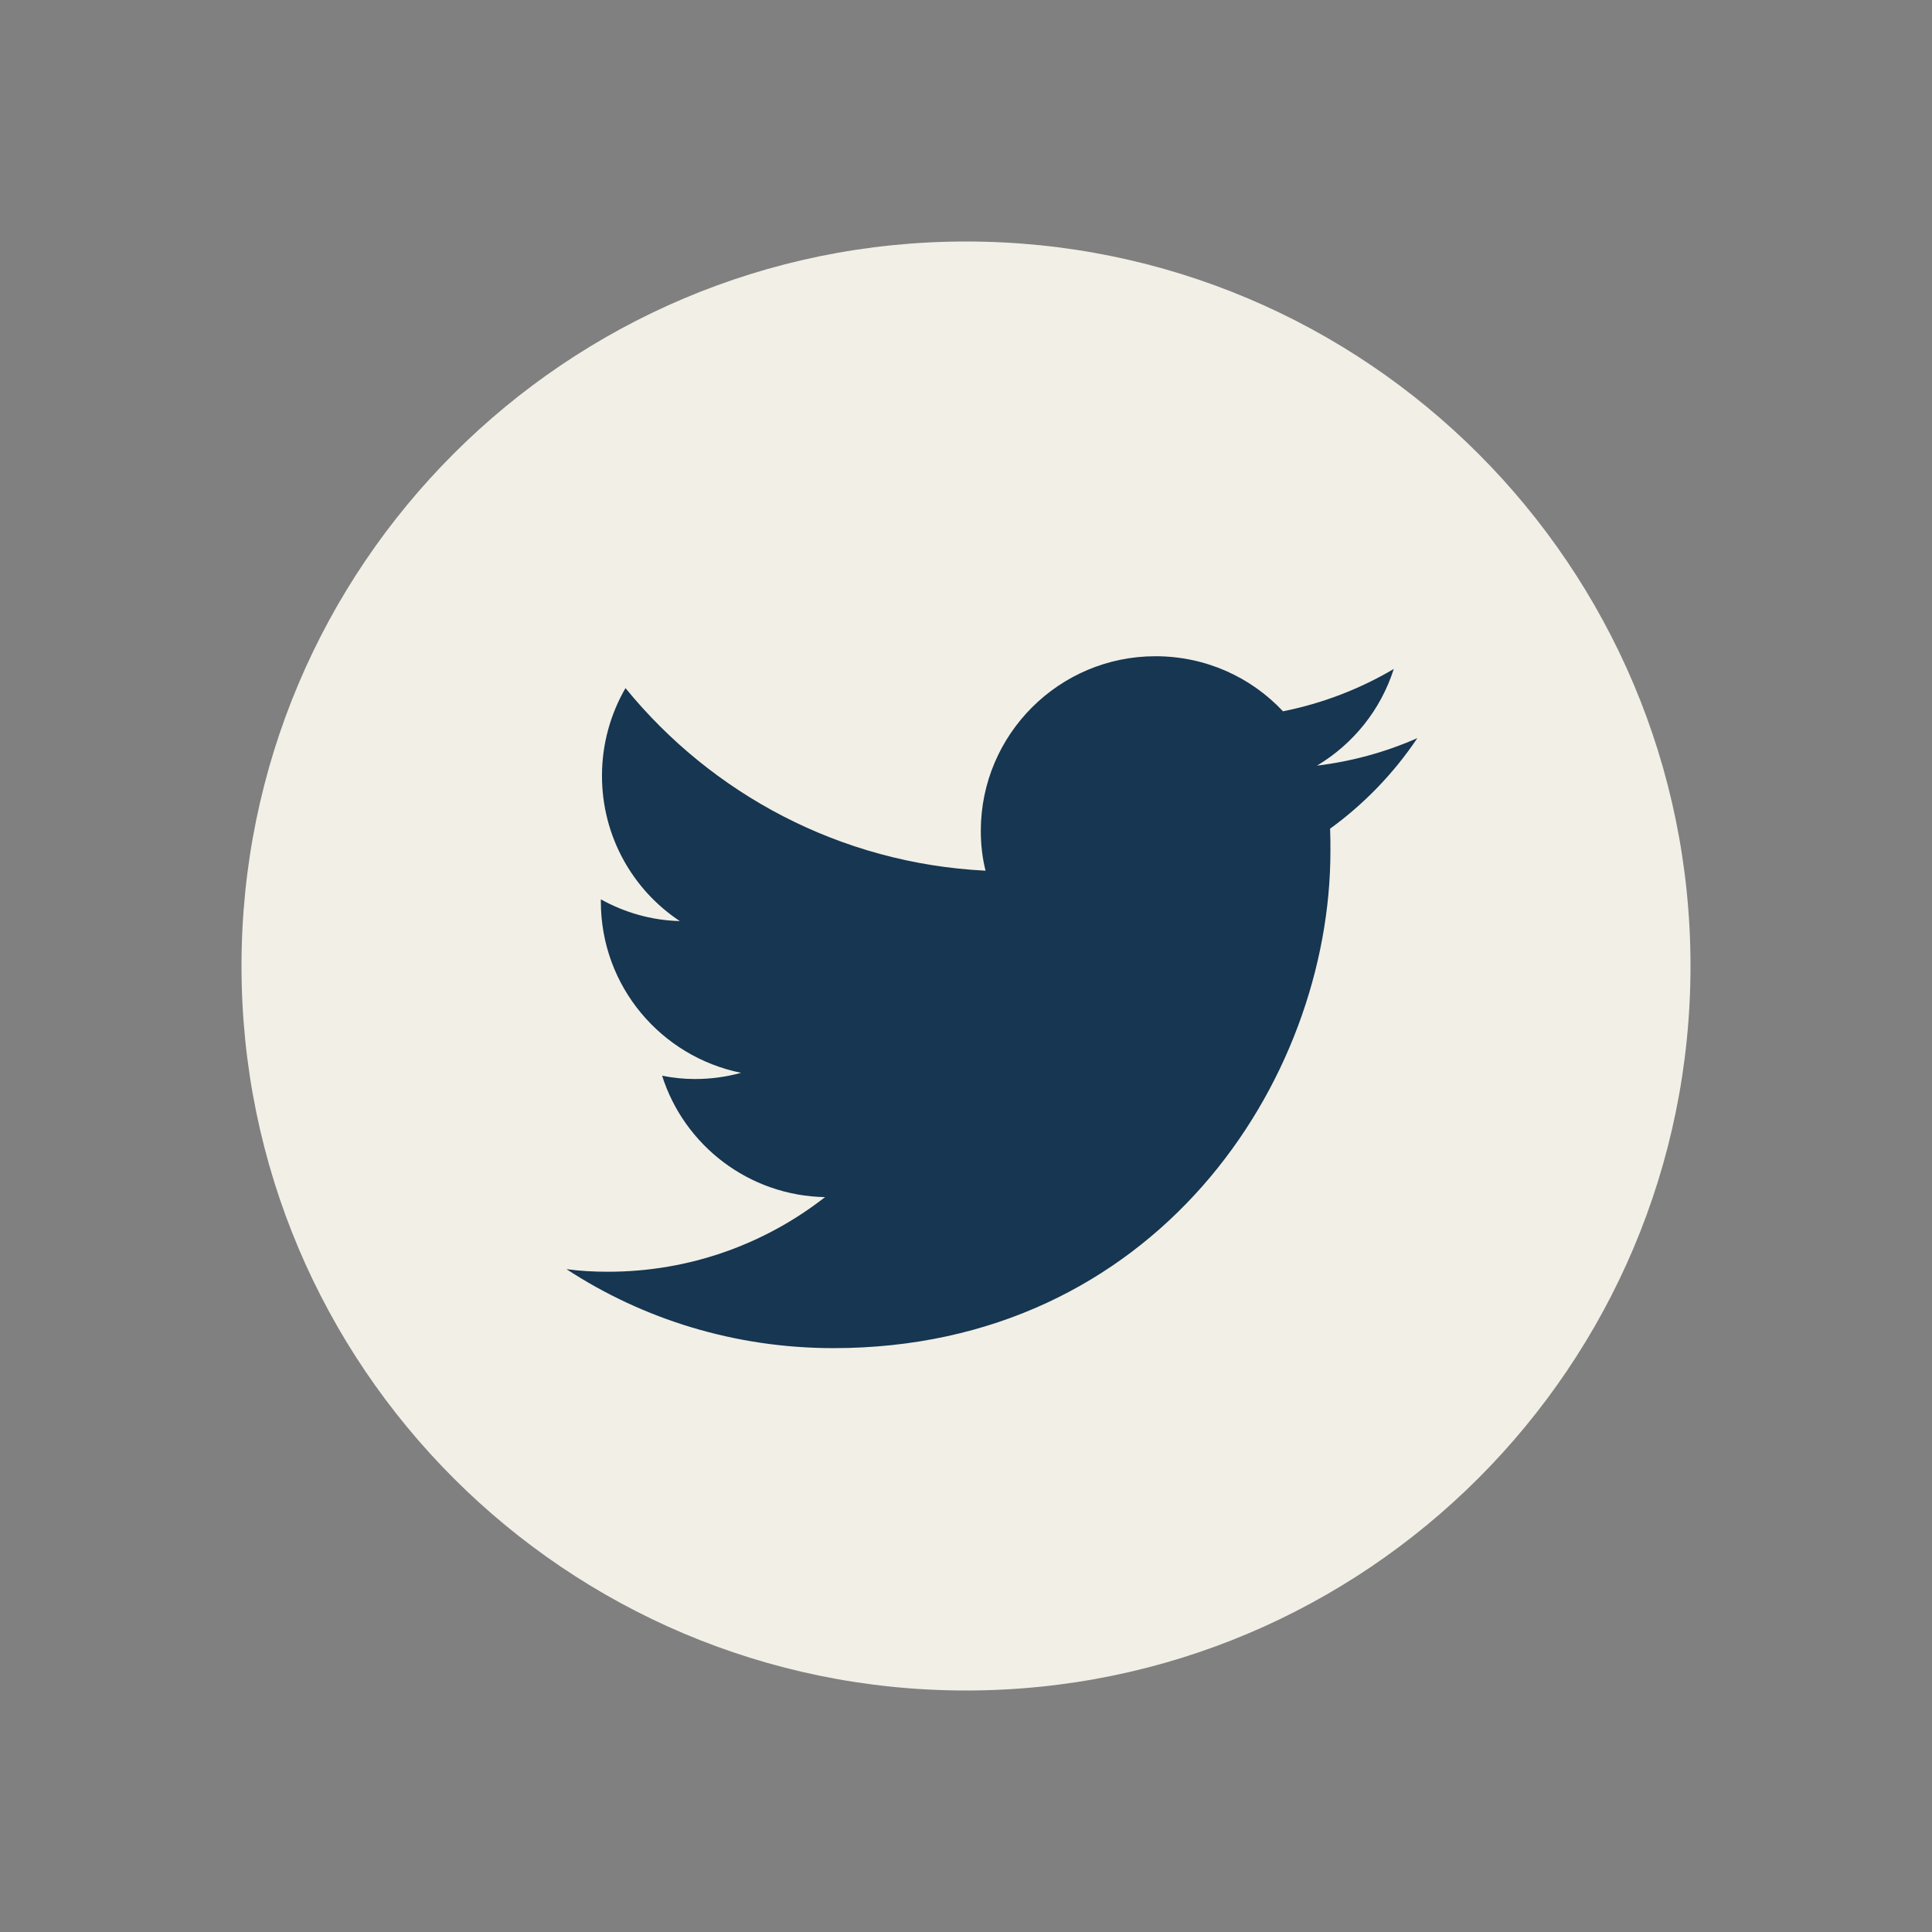 <svg width="24" height="24" viewBox="0 0 24 24" fill="none" xmlns="http://www.w3.org/2000/svg">
<rect x="0" y="0" width="24" height="24" fill="#808080" stroke="none"/>
<g id="Group 5320">
<g id="Group 5319">
<g id="Dark_Blue">
<path id="Vector" d="M12 21C16.971 21 21 16.971 21 12C21 7.029 16.971 3 12 3C7.029 3 3 7.029 3 12C3 16.971 7.029 21 12 21Z" fill="#F2EFE6"/>
</g>
<g id="Logo__x2014__FIXED">
<path id="Vector_2" d="M10.353 16.747C14.345 16.747 16.527 13.44 16.527 10.573C16.527 10.479 16.527 10.384 16.523 10.294C16.945 9.988 17.314 9.606 17.607 9.169C17.22 9.34 16.802 9.457 16.36 9.511C16.811 9.241 17.152 8.818 17.314 8.31C16.896 8.557 16.433 8.737 15.938 8.836C15.541 8.413 14.979 8.152 14.354 8.152C13.156 8.152 12.184 9.124 12.184 10.321C12.184 10.492 12.203 10.659 12.243 10.816C10.438 10.726 8.841 9.862 7.77 8.548C7.585 8.868 7.478 9.241 7.478 9.637C7.478 10.389 7.86 11.055 8.445 11.442C8.089 11.433 7.756 11.334 7.464 11.172C7.464 11.181 7.464 11.19 7.464 11.199C7.464 12.252 8.211 13.125 9.206 13.327C9.025 13.377 8.832 13.404 8.634 13.404C8.495 13.404 8.36 13.39 8.225 13.363C8.499 14.227 9.3 14.853 10.249 14.871C9.507 15.451 8.571 15.798 7.554 15.798C7.378 15.798 7.207 15.789 7.037 15.766C7.986 16.387 9.129 16.747 10.353 16.747Z" fill="#163651"/>
</g>
</g>
</g>
</svg>
